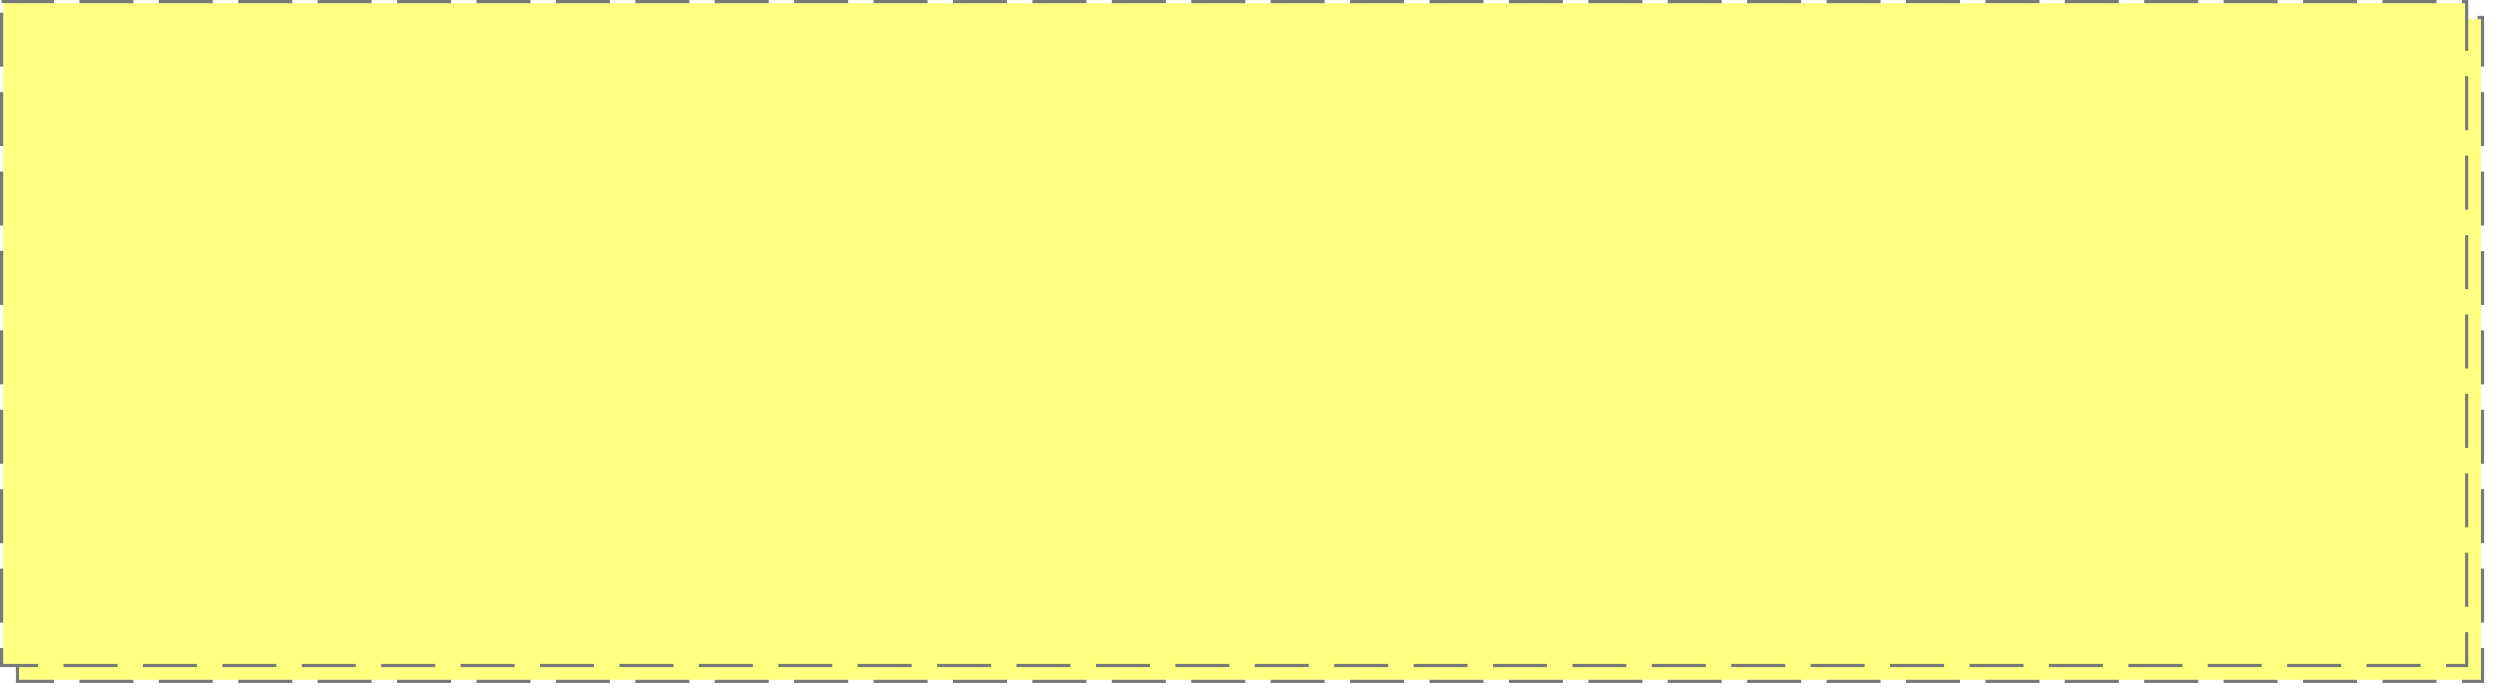 ﻿<?xml version="1.0" encoding="utf-8"?>
<svg version="1.1" xmlns:xlink="http://www.w3.org/1999/xlink" width="787px" height="220px" xmlns="http://www.w3.org/2000/svg">
  <defs>
    <filter x="98px" y="800px" width="787px" height="220px" filterUnits="userSpaceOnUse" id="filter79">
      <feOffset dx="5" dy="5" in="SourceAlpha" result="shadowOffsetInner" />
      <feGaussianBlur stdDeviation="2.5" in="shadowOffsetInner" result="shadowGaussian" />
      <feComposite in2="shadowGaussian" operator="atop" in="SourceAlpha" result="shadowComposite" />
      <feColorMatrix type="matrix" values="0 0 0 0 0  0 0 0 0 0  0 0 0 0 0  0 0 0 0.349 0  " in="shadowComposite" />
    </filter>
    <g id="widget80">
      <path d="M 99 801  L 874 801  L 874 1009  L 99 1009  L 99 801  Z " fill-rule="nonzero" fill="#ffff80" stroke="none" />
      <path d="M 98.5 800.5  L 874.5 800.5  L 874.5 1009.5  L 98.5 1009.5  L 98.5 800.5  Z " stroke-width="1" stroke-dasharray="17,8" stroke="#797979" fill="none" stroke-dashoffset="0.5" />
    </g>
  </defs>
  <g transform="matrix(1 0 0 1 -98 -800 )">
    <use xlink:href="#widget80" filter="url(#filter79)" />
    <use xlink:href="#widget80" />
  </g>
</svg>